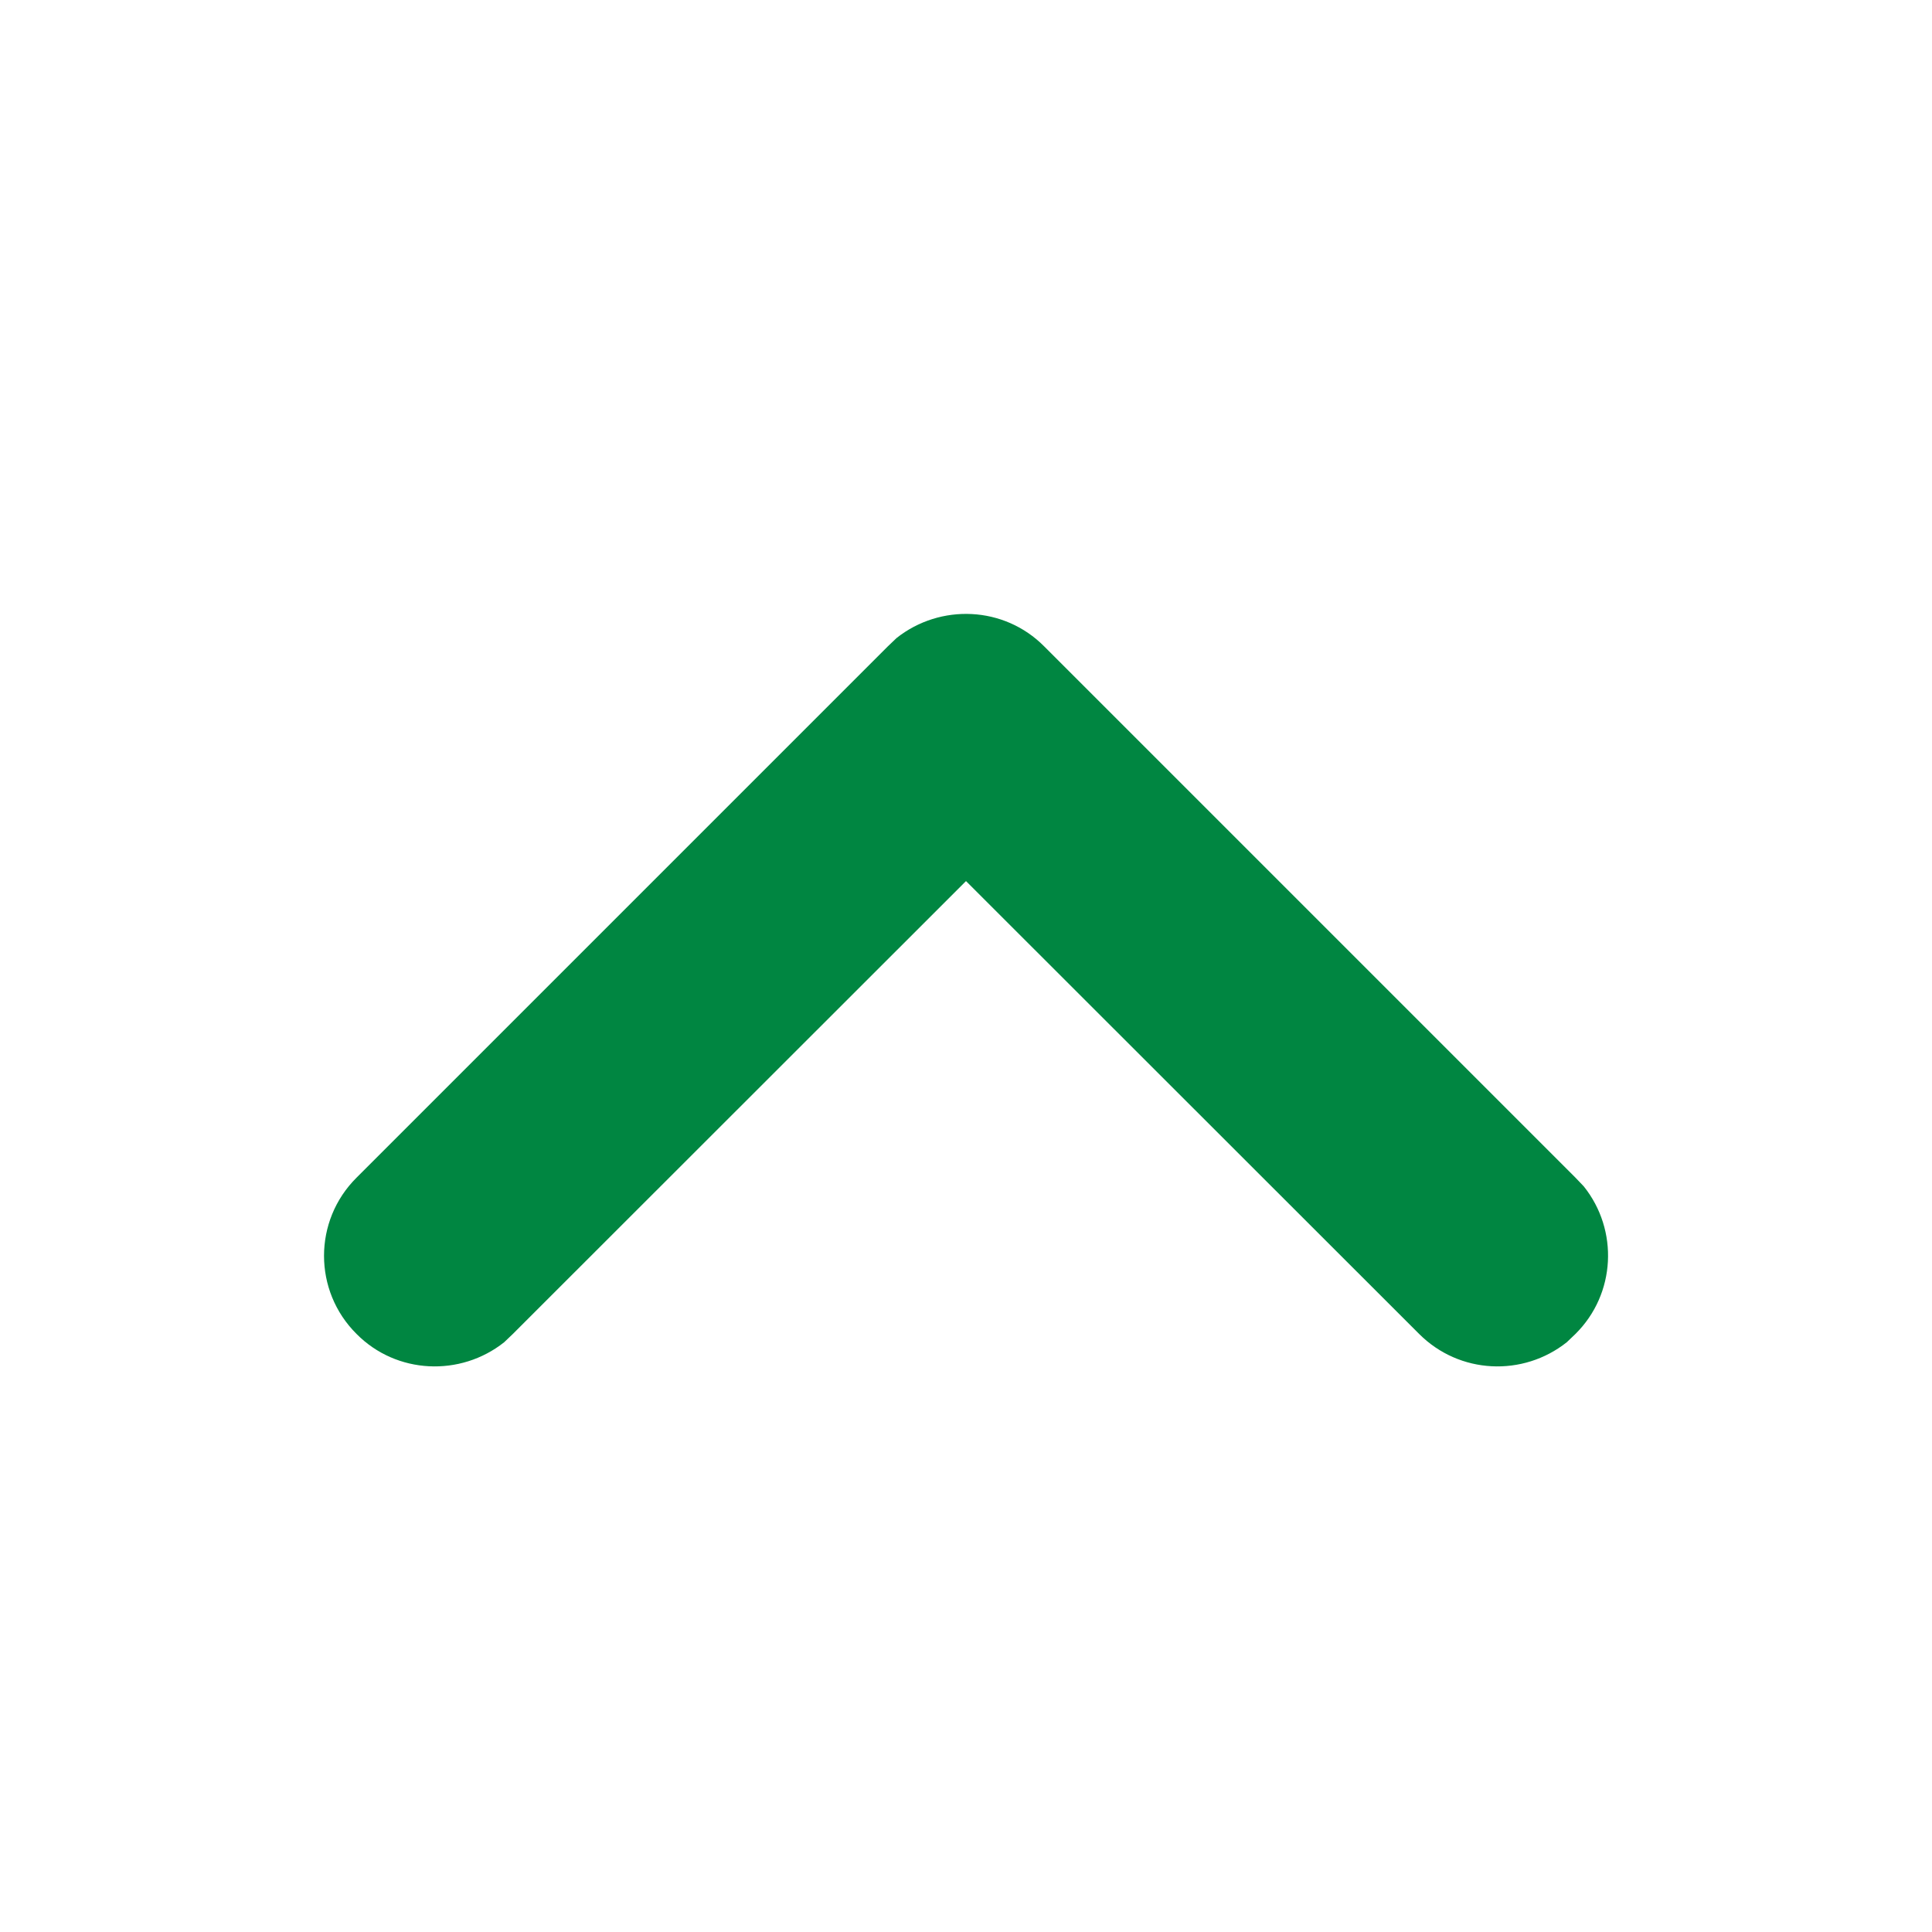 <?xml version="1.0" encoding="UTF-8"?>
<svg xmlns="http://www.w3.org/2000/svg" xmlns:xlink="http://www.w3.org/1999/xlink" width="20pt" height="20pt" viewBox="0 0 20 20" version="1.1">
<g id="surface1">
<path style=" stroke:none;fill-rule:evenodd;fill:rgb(0%,52.549%,25.49%);fill-opacity:1;" d="M 3.691 13.809 C 4.105 14.227 4.766 14.254 5.219 13.895 L 5.309 13.809 L 10 9.121 L 14.691 13.809 C 15.109 14.227 15.766 14.254 16.219 13.895 L 16.309 13.809 C 16.727 13.395 16.758 12.734 16.395 12.281 L 16.309 12.191 L 10.809 6.691 C 10.395 6.273 9.734 6.246 9.281 6.605 L 9.191 6.691 L 3.691 12.191 C 3.242 12.637 3.242 13.363 3.691 13.809 Z M 3.691 13.809 "/>
</g>
</svg>
